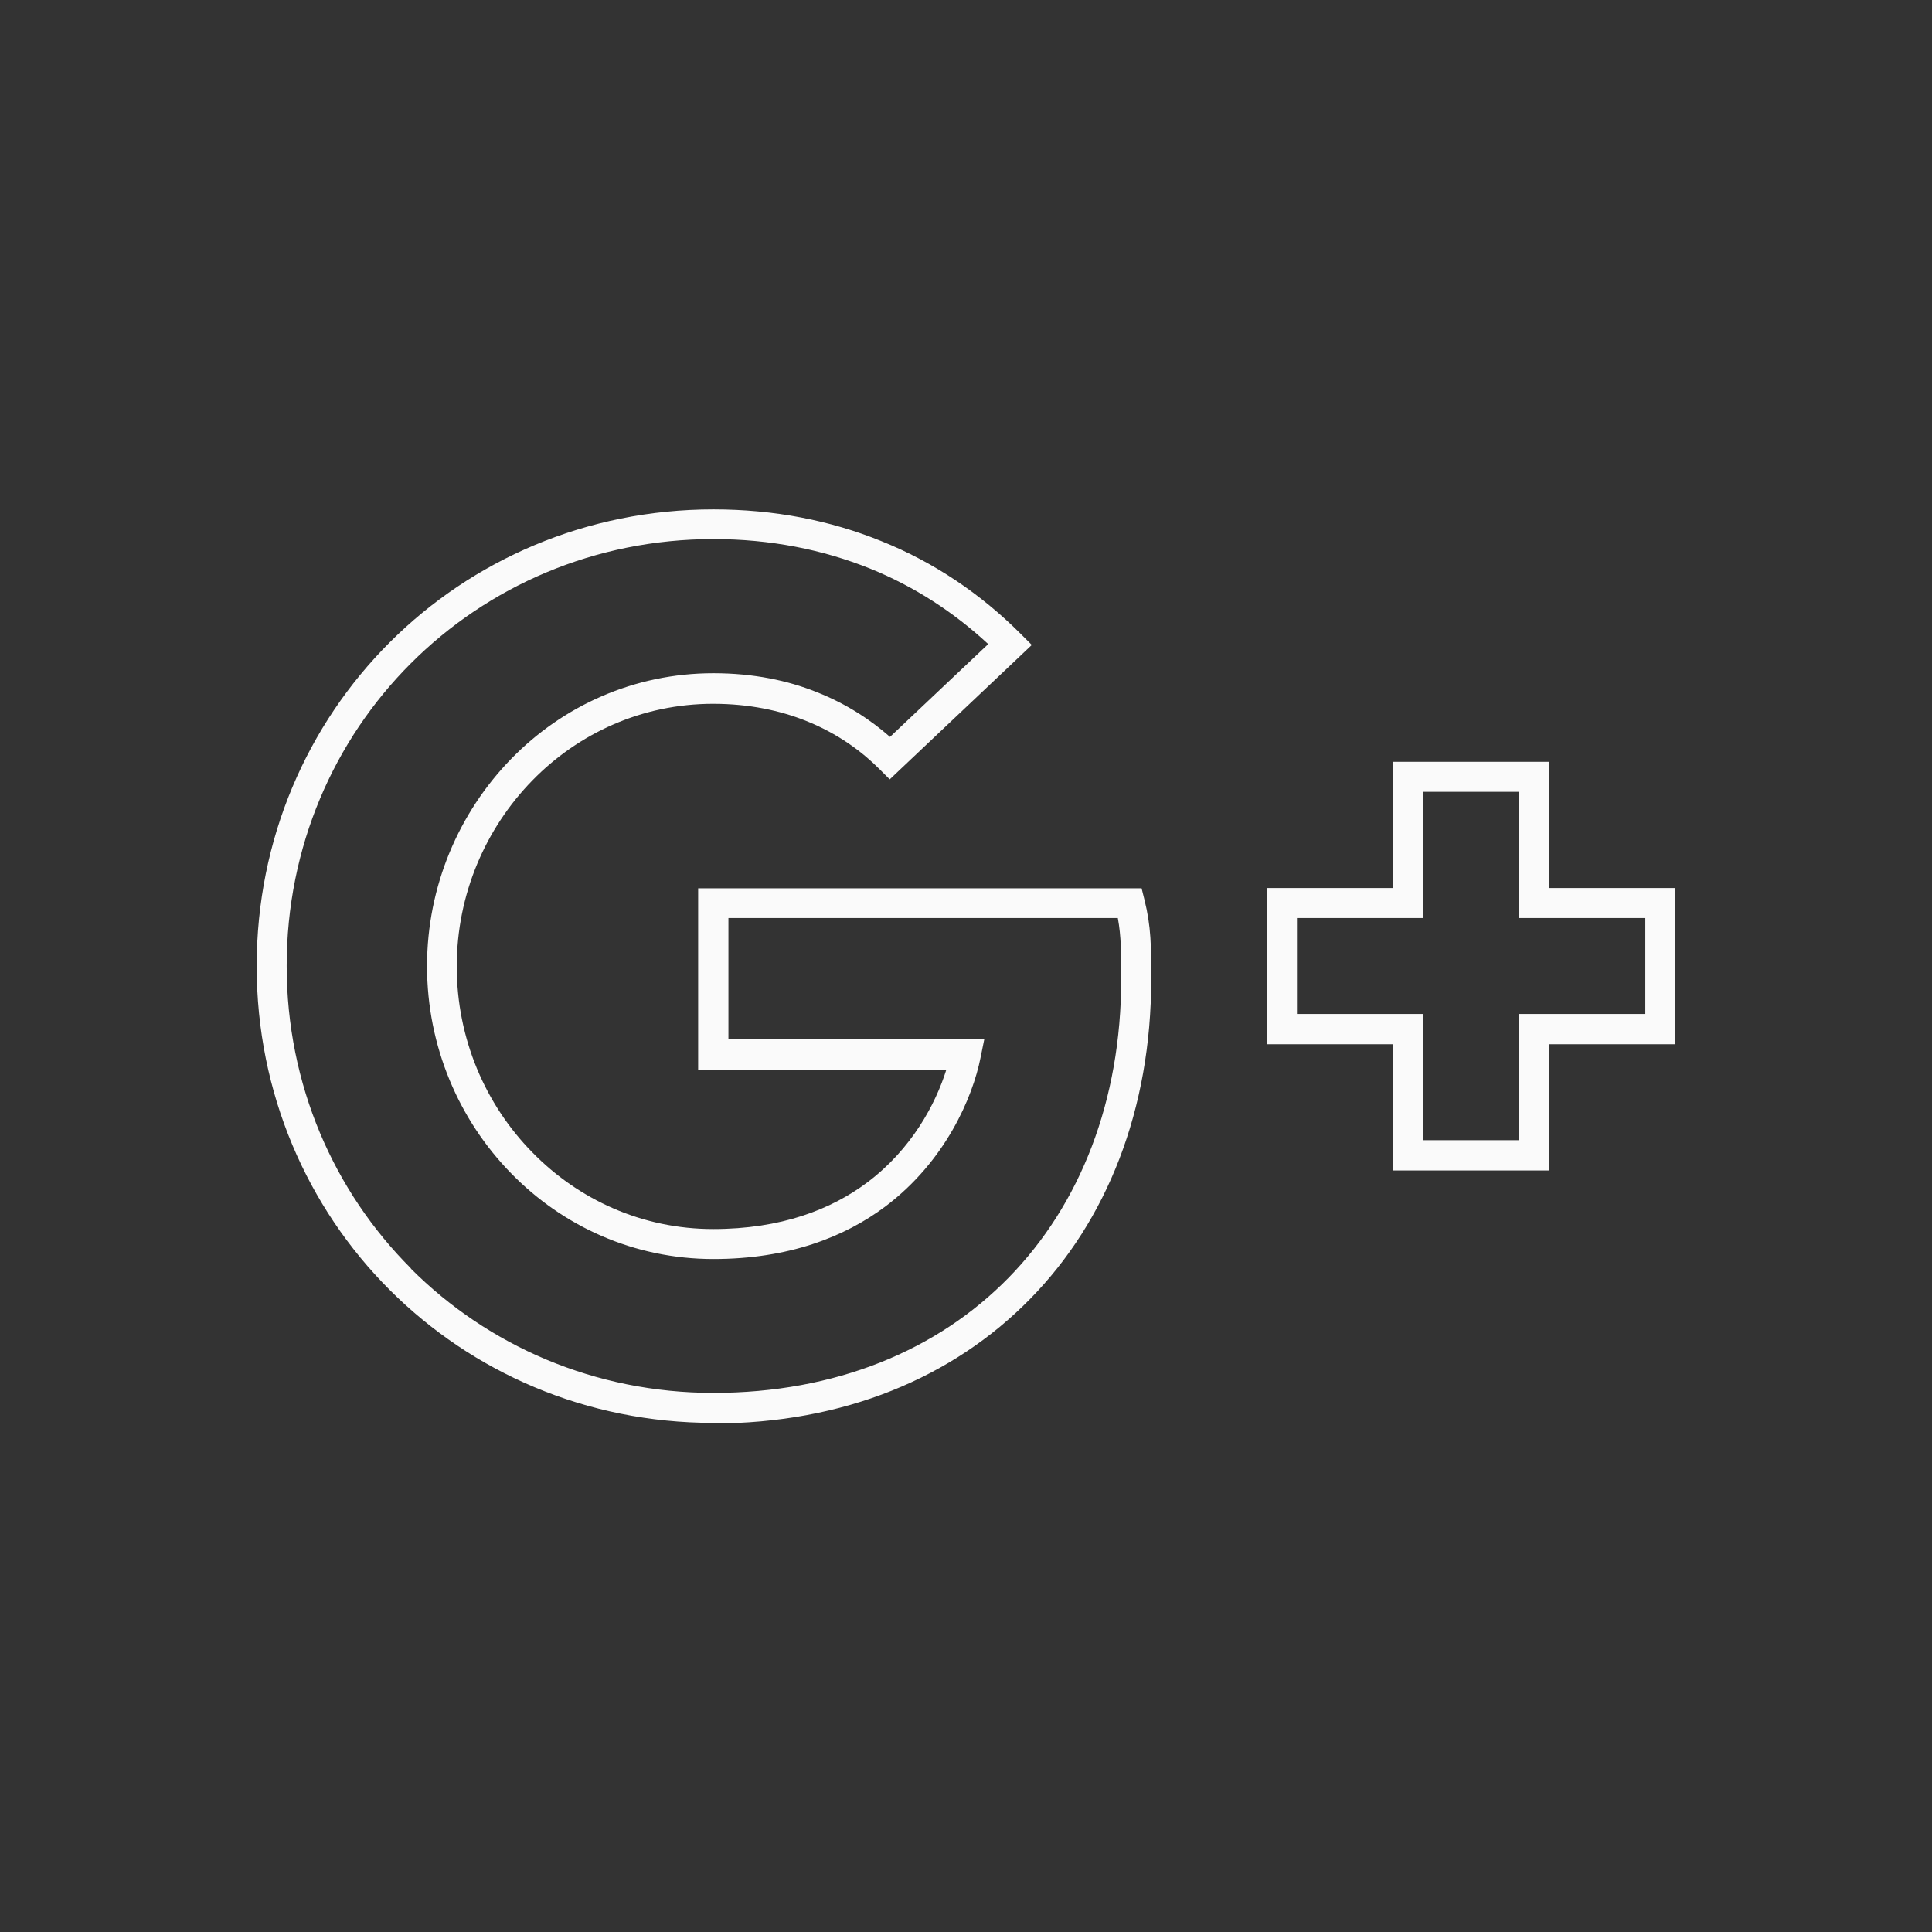 <svg viewBox="0 0 6.827 6.827" xml:space="preserve" xmlns="http://www.w3.org/2000/svg" xmlns:xlink="http://www.w3.org/1999/xlink"><rect x="0" y="0" width="6.827" height="6.827" fill="#333333" stroke="none"/><g id="Layer_x0020_1"><g id="_264859288"><path  fill="#fafafa" d="M5.867 3.69l-0.393 0 0 0.393 0 0.053 -0.053 0 -0.446 0 -0.053 0 0 -0.053 0 -0.393 -0.393 0 -0.053 0 0 -0.053 0 -0.446 0 -0.053 0.053 0 0.393 0 0 -0.393 0 -0.053 0.053 0 0.446 0 0.053 0 0 0.053 0 0.393 0.393 0 0.053 0 0 0.053 0 0.446 0 0.053 -0.053 0zm-0.446 -0.107l0.393 0 0 -0.339 -0.393 0 -0.053 0 0 -0.053 0 -0.393 -0.339 0 0 0.393 0 0.053 -0.053 0 -0.393 0 0 0.339 0.393 0 0.053 0 0 0.053 0 0.393 0.339 0 0 -0.393 0 -0.053 0.053 0z" id="_264859480"/><path fill="#fafafa" d="M2.521 5.028c-0.45,0 -0.853,-0.179 -1.144,-0.47 -0.291,-0.291 -0.47,-0.695 -0.47,-1.144 0,-0.45 0.179,-0.853 0.47,-1.144 0.291,-0.291 0.695,-0.47 1.144,-0.47 0.215,0 0.413,0.039 0.593,0.112 0.187,0.075 0.352,0.187 0.493,0.328l0.039 0.039 -0.04 0.038 -0.424 0.401 -0.038 0.036 -0.037 -0.037c-0.059,-0.059 -0.145,-0.125 -0.262,-0.171 -0.089,-0.035 -0.197,-0.059 -0.325,-0.059 -0.251,0 -0.476,0.104 -0.639,0.271 -0.165,0.169 -0.267,0.402 -0.267,0.657 0,0.255 0.101,0.488 0.267,0.657 0.163,0.167 0.388,0.271 0.639,0.271 0.24,0 0.417,-0.069 0.545,-0.165 0.157,-0.118 0.241,-0.277 0.279,-0.398l-0.824 0 -0.053 0 0 -0.053 0 -0.535 0 -0.053 0.053 0 1.472 0 0.042 0 0.01 0.04c0.024,0.096 0.024,0.165 0.024,0.281l0 5.90551e-005 0 1.5748e-005c0,0.46 -0.156,0.853 -0.428,1.13 -0.272,0.278 -0.659,0.44 -1.12,0.44l-1.5748e-005 0zm-1.069 -0.545c0.272,0.272 0.649,0.439 1.069,0.439l1.5748e-005 0c0.431,0 0.792,-0.15 1.044,-0.408 0.252,-0.258 0.397,-0.624 0.397,-1.056l0 -1.5748e-005 0 -5.90551e-005c0,-0.089 -3.93701e-006,-0.149 -0.012,-0.214l-1.376 0 0 0.429 0.839 0 0.065 0 -0.013 0.064c-0.028,0.141 -0.124,0.366 -0.336,0.526 -0.144,0.108 -0.342,0.186 -0.608,0.186 -0.281,0 -0.533,-0.116 -0.715,-0.303 -0.184,-0.188 -0.297,-0.448 -0.297,-0.732 0,-0.283 0.113,-0.543 0.297,-0.732 0.182,-0.187 0.434,-0.303 0.715,-0.303 0.142,0 0.263,0.026 0.363,0.066 0.11,0.043 0.196,0.102 0.261,0.159l0.347 -0.328c-0.122,-0.113 -0.262,-0.204 -0.418,-0.267 -0.167,-0.067 -0.352,-0.104 -0.553,-0.104 -0.42,0 -0.797,0.167 -1.069,0.439 -0.272,0.272 -0.439,0.649 -0.439,1.069 0,0.42 0.167,0.797 0.439,1.069z" id="_264860008"/></g></g></svg>
